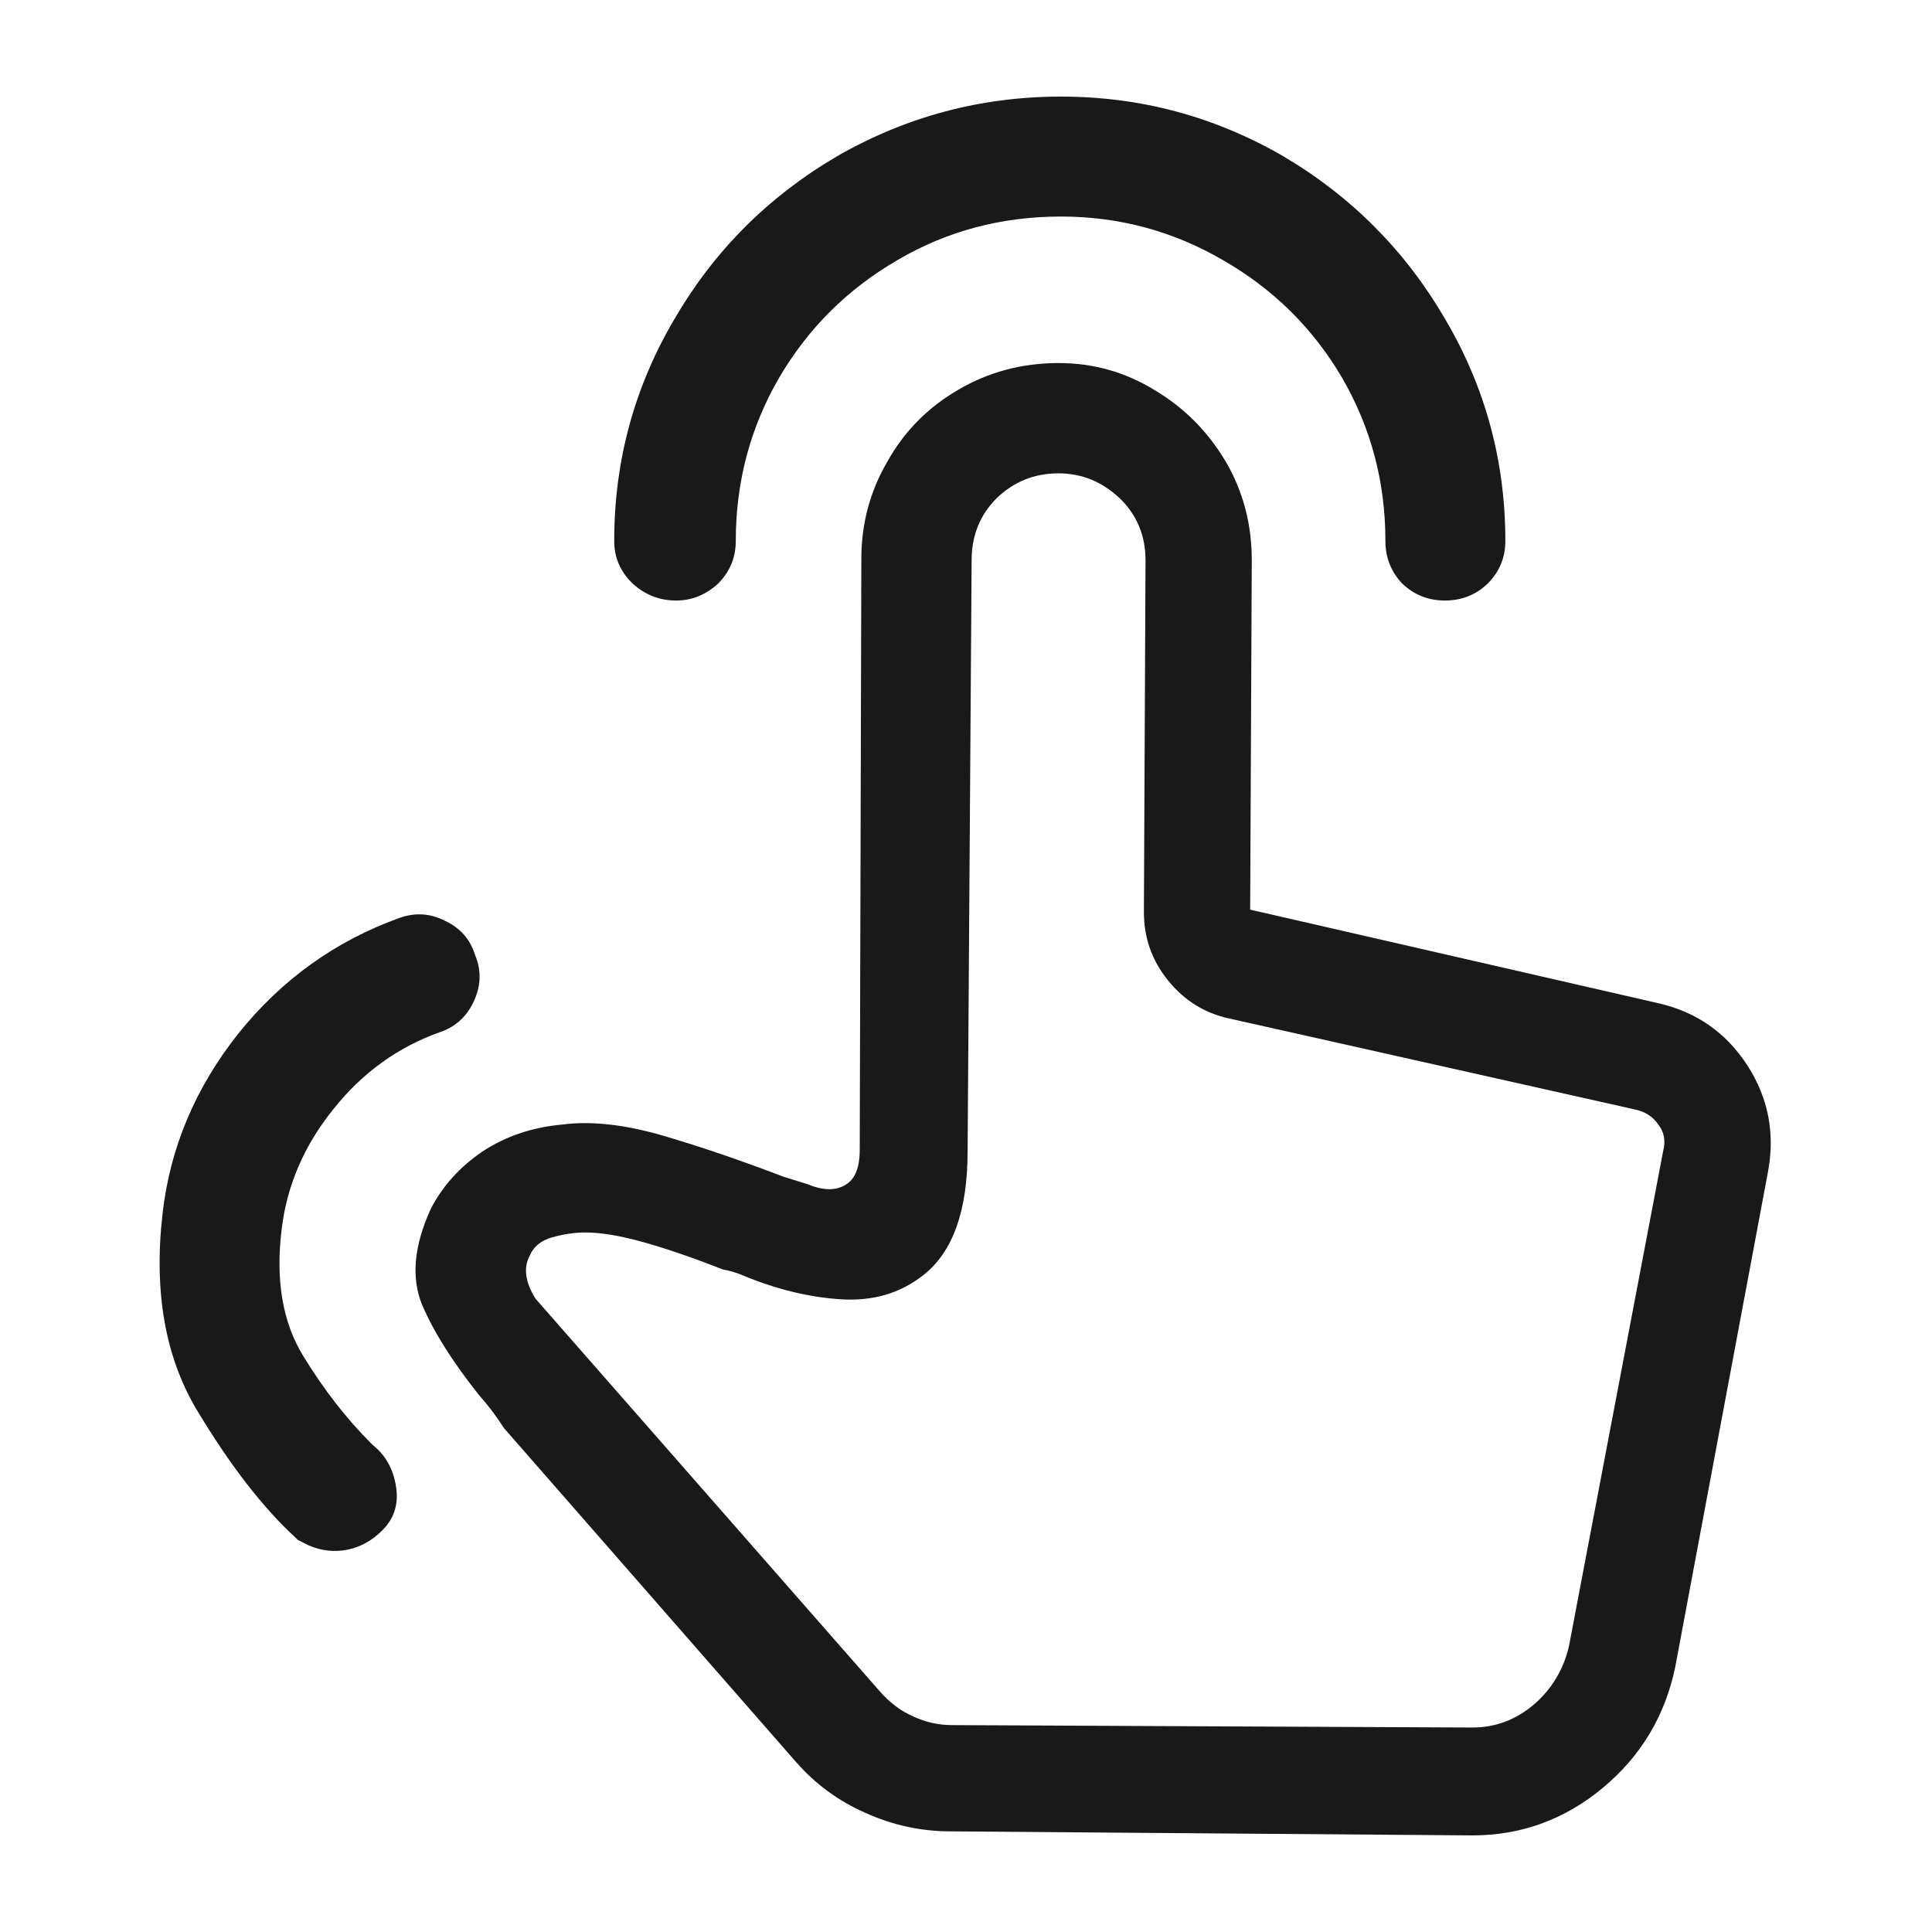 <?xml version="1.0" standalone="no"?>
<svg xmlns="http://www.w3.org/2000/svg" width="24" height="24"><rect width="24" height="24" opacity="0"></rect><g><path d="M15.53 11.3L15.55 6.96Q15.55 6.29 15.23 5.74Q14.9 5.18 14.35 4.85Q13.8 4.51 13.15 4.51Q12.46 4.51 11.89 4.85Q11.33 5.18 11.02 5.74Q10.7 6.29 10.7 6.94L10.68 14.28Q10.68 14.62 10.5 14.72Q10.32 14.83 10.03 14.71Q9.74 14.62 9.74 14.62Q8.9 14.3 8.21 14.1Q7.51 13.9 6.98 13.97Q6.43 14.02 6 14.3Q5.57 14.59 5.35 15.02Q5.04 15.7 5.24 16.2Q5.45 16.7 5.95 17.33Q6.12 17.52 6.26 17.74L9.89 21.89Q10.25 22.3 10.75 22.52Q11.26 22.75 11.81 22.75L18.29 22.8Q19.2 22.8 19.91 22.21Q20.62 21.62 20.81 20.71L21.96 14.57Q22.1 13.85 21.71 13.24Q21.31 12.62 20.59 12.46ZM19.49 20.45Q19.39 20.88 19.06 21.17Q18.72 21.46 18.29 21.46L11.83 21.43Q11.57 21.43 11.34 21.32Q11.11 21.22 10.92 21L6.65 16.13Q6.46 15.82 6.58 15.6Q6.65 15.43 6.86 15.37Q7.08 15.31 7.27 15.31Q7.56 15.31 7.99 15.43Q8.42 15.55 8.98 15.77Q9.1 15.79 9.22 15.84Q9.84 16.1 10.44 16.14Q11.04 16.18 11.47 15.84Q12.02 15.41 12.02 14.3L12.07 6.96Q12.07 6.5 12.38 6.19Q12.7 5.88 13.15 5.88Q13.58 5.88 13.91 6.19Q14.23 6.5 14.23 6.96L14.21 11.33Q14.21 11.81 14.51 12.18Q14.81 12.55 15.26 12.65L20.3 13.78Q20.5 13.82 20.6 13.97Q20.71 14.11 20.66 14.3L19.49 20.45Z" fill="rgba(0,0,0,0.902)"></path><path d="M3.5 15.26Q3.6 14.45 4.14 13.78Q4.68 13.1 5.47 12.82Q5.76 12.72 5.89 12.43Q6.02 12.14 5.9 11.86Q5.81 11.57 5.53 11.44Q5.26 11.3 4.97 11.4Q3.77 11.83 2.96 12.84Q2.16 13.85 2.02 15.07Q1.85 16.54 2.46 17.54Q3.07 18.55 3.67 19.1L3.7 19.13L3.84 19.2Q4.08 19.3 4.32 19.25Q4.56 19.2 4.75 19.01Q4.97 18.79 4.92 18.47Q4.87 18.14 4.63 17.95L4.61 17.93Q4.15 17.47 3.77 16.85Q3.38 16.22 3.5 15.26ZM8.4 7.46Q8.69 7.46 8.92 7.25Q9.14 7.03 9.14 6.72Q9.14 5.62 9.68 4.69Q10.22 3.77 11.15 3.23Q12.07 2.69 13.18 2.69Q14.26 2.69 15.19 3.23Q16.13 3.77 16.67 4.69Q17.21 5.62 17.21 6.72Q17.21 7.03 17.42 7.25Q17.64 7.46 17.95 7.46Q18.26 7.46 18.48 7.25Q18.7 7.03 18.7 6.72Q18.7 5.23 17.95 3.96Q17.21 2.69 15.94 1.94Q14.66 1.2 13.18 1.2Q11.69 1.2 10.4 1.94Q9.12 2.69 8.38 3.96Q7.63 5.23 7.63 6.72Q7.63 7.03 7.86 7.25Q8.09 7.46 8.4 7.46Z" fill="rgba(0,0,0,0.902)"></path></g></svg>